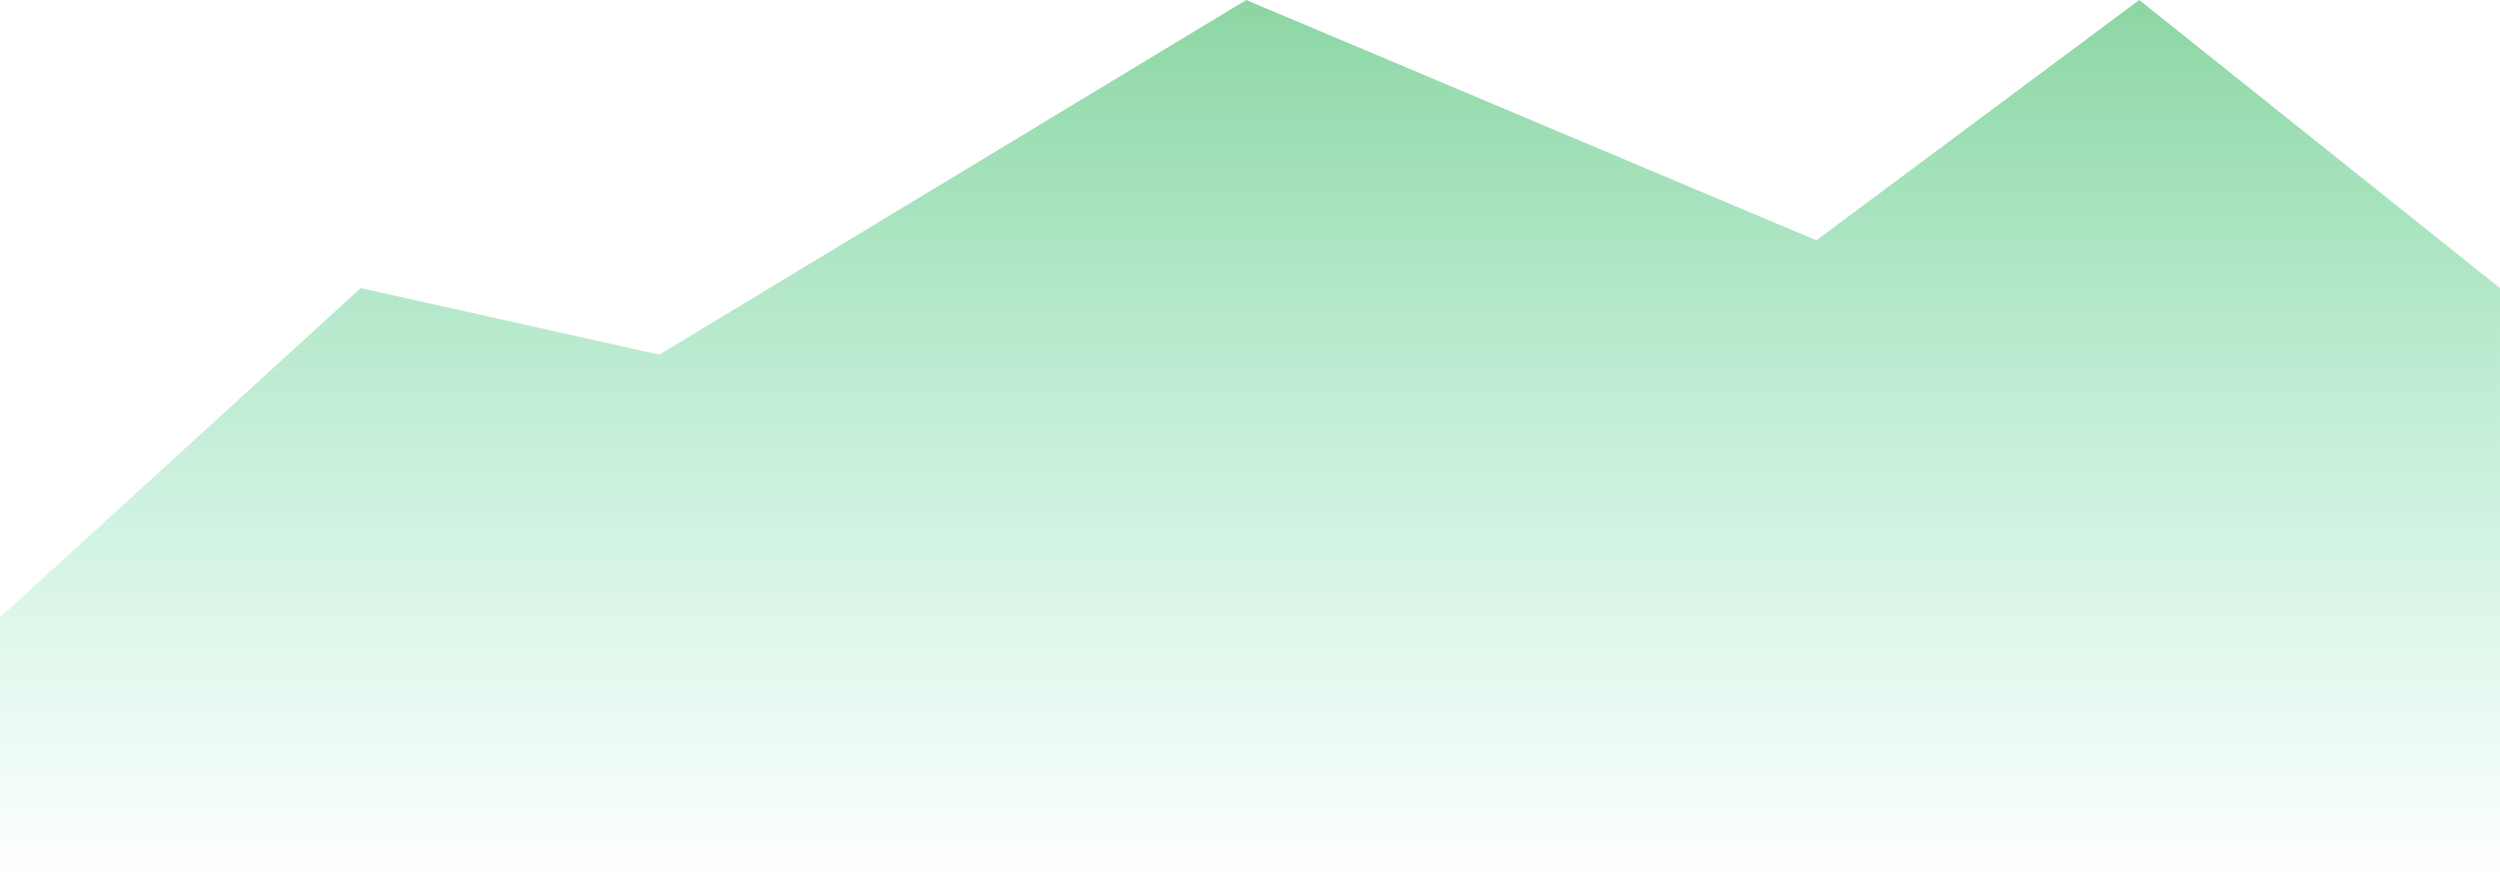 <svg xmlns="http://www.w3.org/2000/svg" xmlns:xlink="http://www.w3.org/1999/xlink" width="358.187" height="126.777" viewBox="0 0 358.187 126.777">
  <defs>
    <linearGradient id="linear-gradient" x1="0.5" y1="-1" x2="0.5" y2="1" gradientUnits="objectBoundingBox">
      <stop offset="0" stop-color="#138707"/>
      <stop offset="1" stop-color="#1fd286" stop-opacity="0"/>
    </linearGradient>
  </defs>
  <path id="Path_4_Copy_6" data-name="Path 4 Copy 6" d="M-14,88.449,37.686,41.276l42.783,9.536L164.551,0l81.685,34.43L292.5,0l51.686,41.276v85.5H-14Z" transform="translate(14)" fill="url(#linear-gradient)"/>
</svg>
